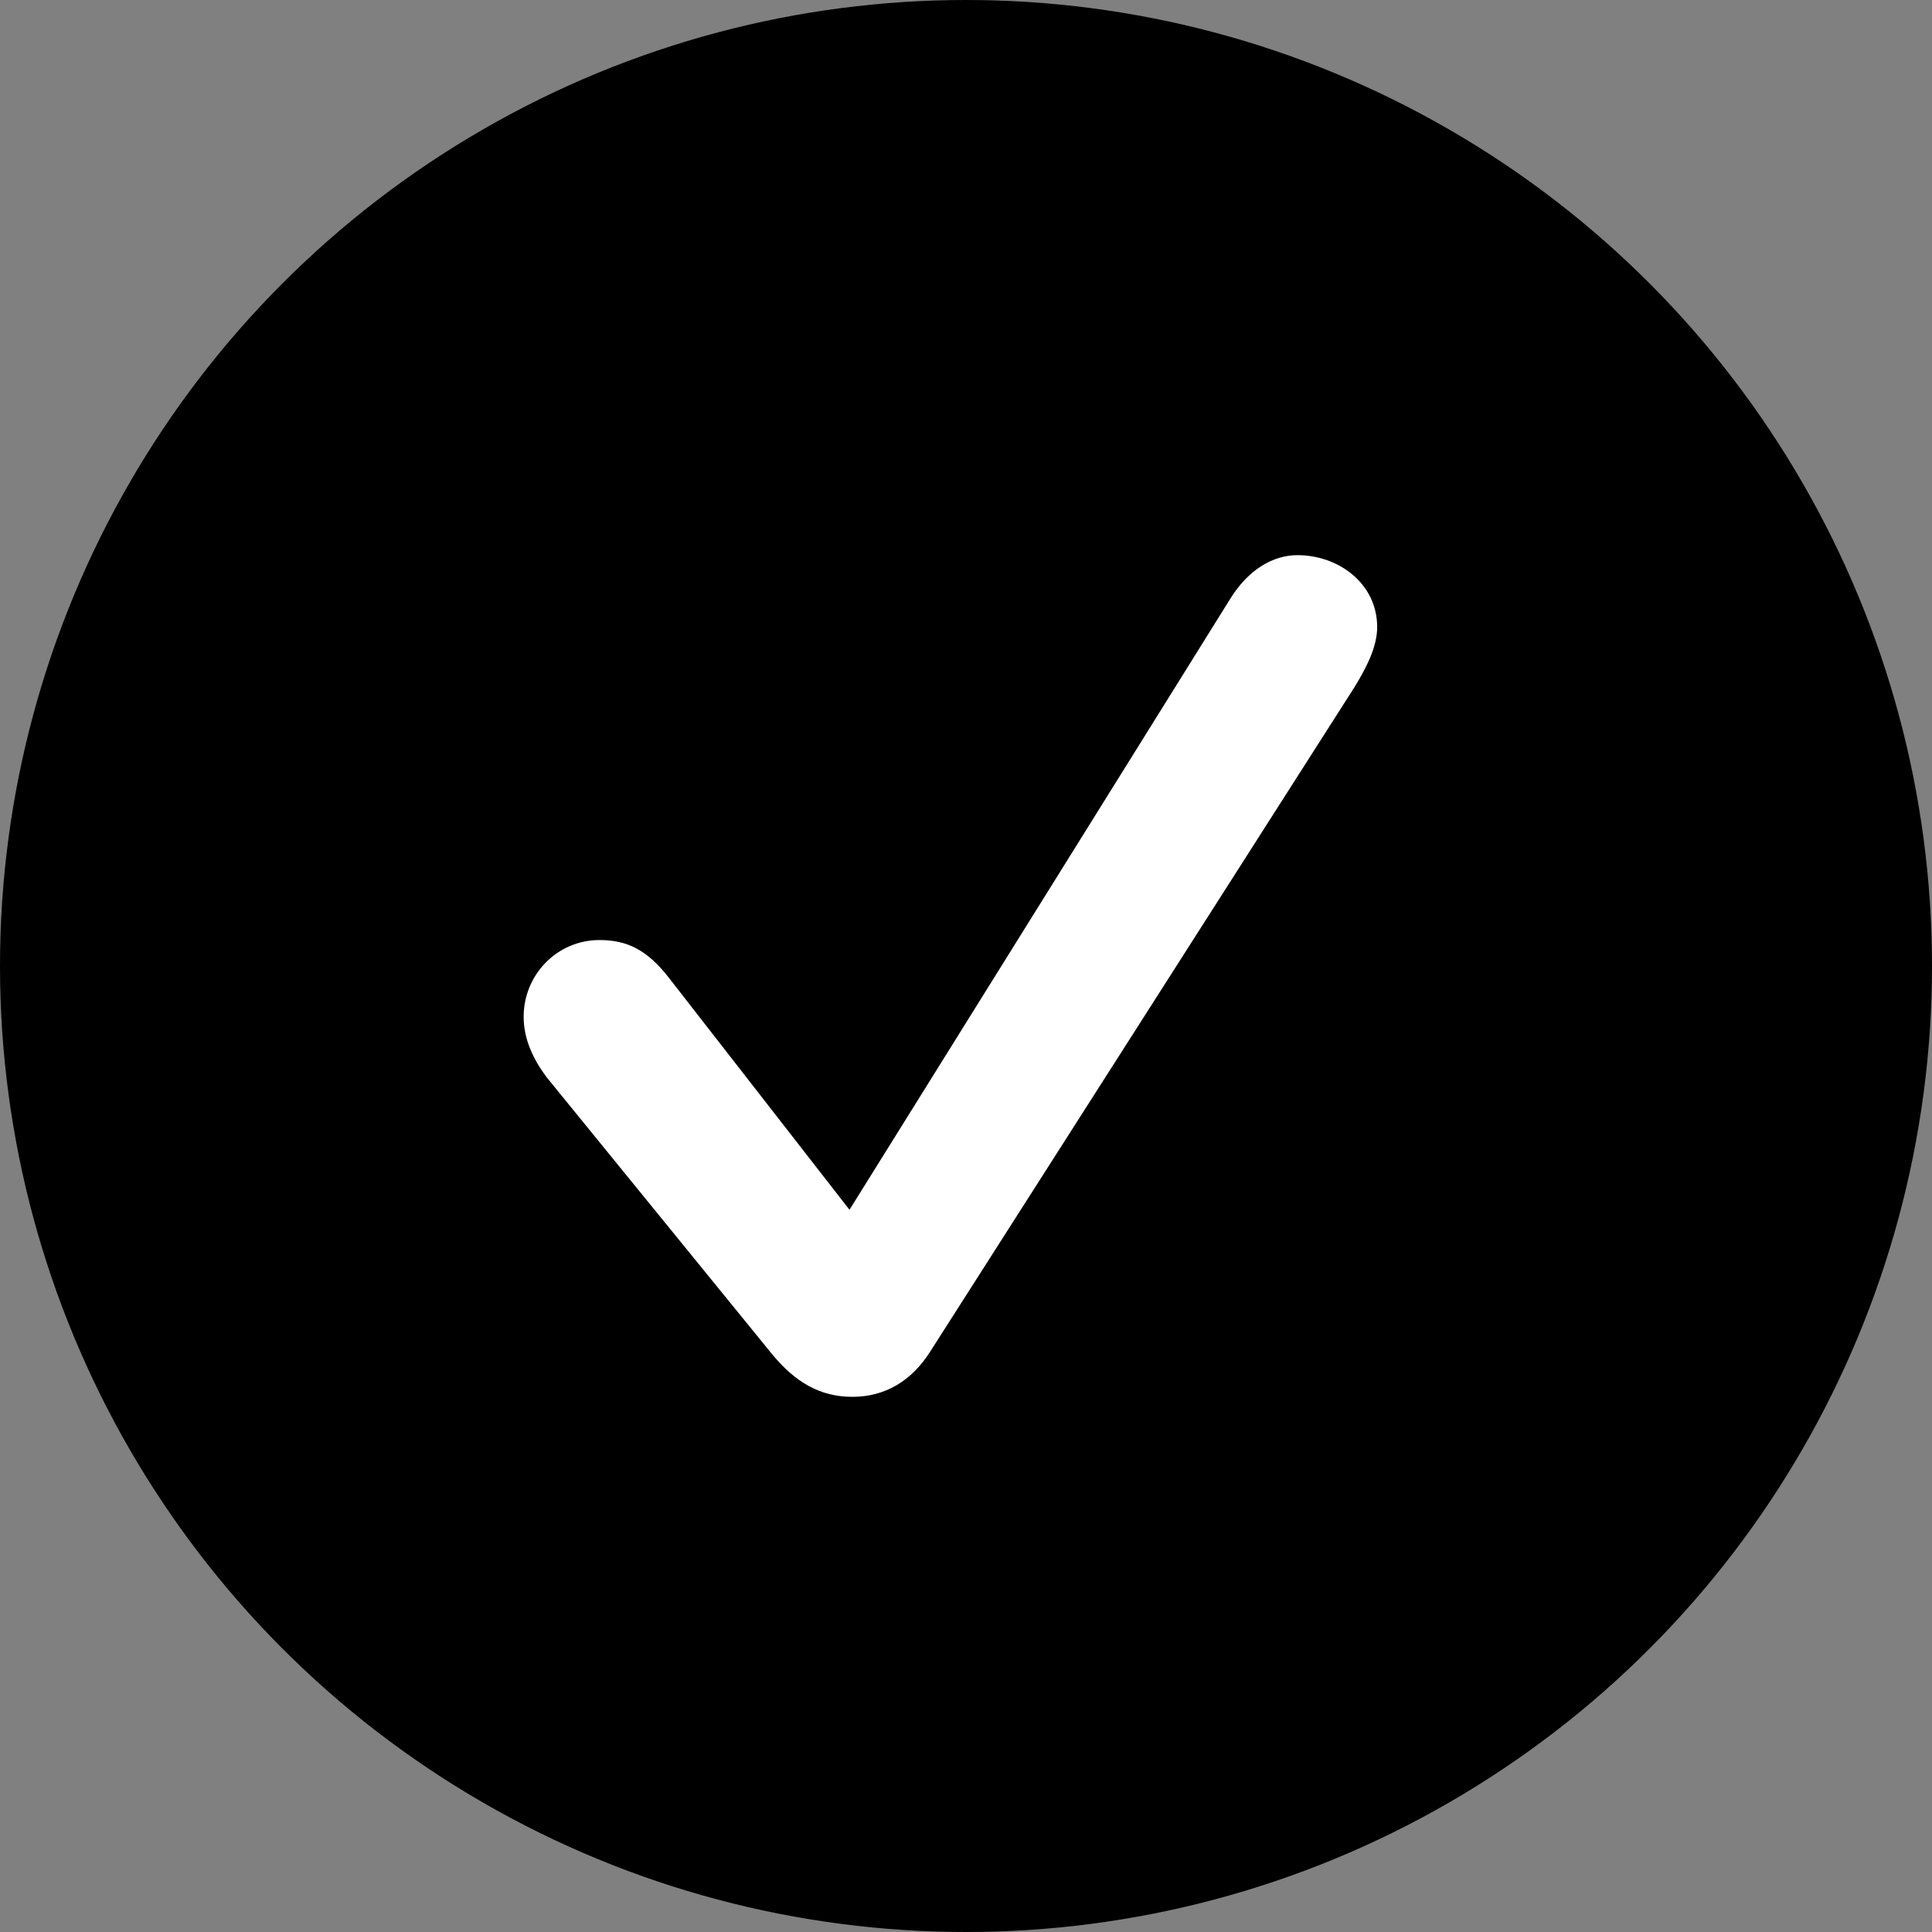 <svg width="23" height="23" viewBox="0 0 23 23" fill="none" xmlns="http://www.w3.org/2000/svg">
<rect x="0" y="0" width="23" height="23" fill="#808080" stroke="none"/>
<circle cx="11.5" cy="11.5" r="11.5" fill="currentColor"/>
<path d="M11.074 16.09C10.852 16.441 10.535 16.629 10.148 16.629C9.773 16.629 9.469 16.465 9.176 16.102L6.504 12.82C6.34 12.598 6.234 12.363 6.234 12.105C6.234 11.602 6.633 11.191 7.137 11.191C7.453 11.191 7.699 11.297 7.969 11.648L10.113 14.402L14.648 7.125C14.859 6.785 15.152 6.609 15.445 6.609C15.938 6.609 16.395 6.949 16.395 7.465C16.395 7.711 16.254 7.969 16.125 8.18L11.074 16.09Z" fill="white"/>
</svg>
